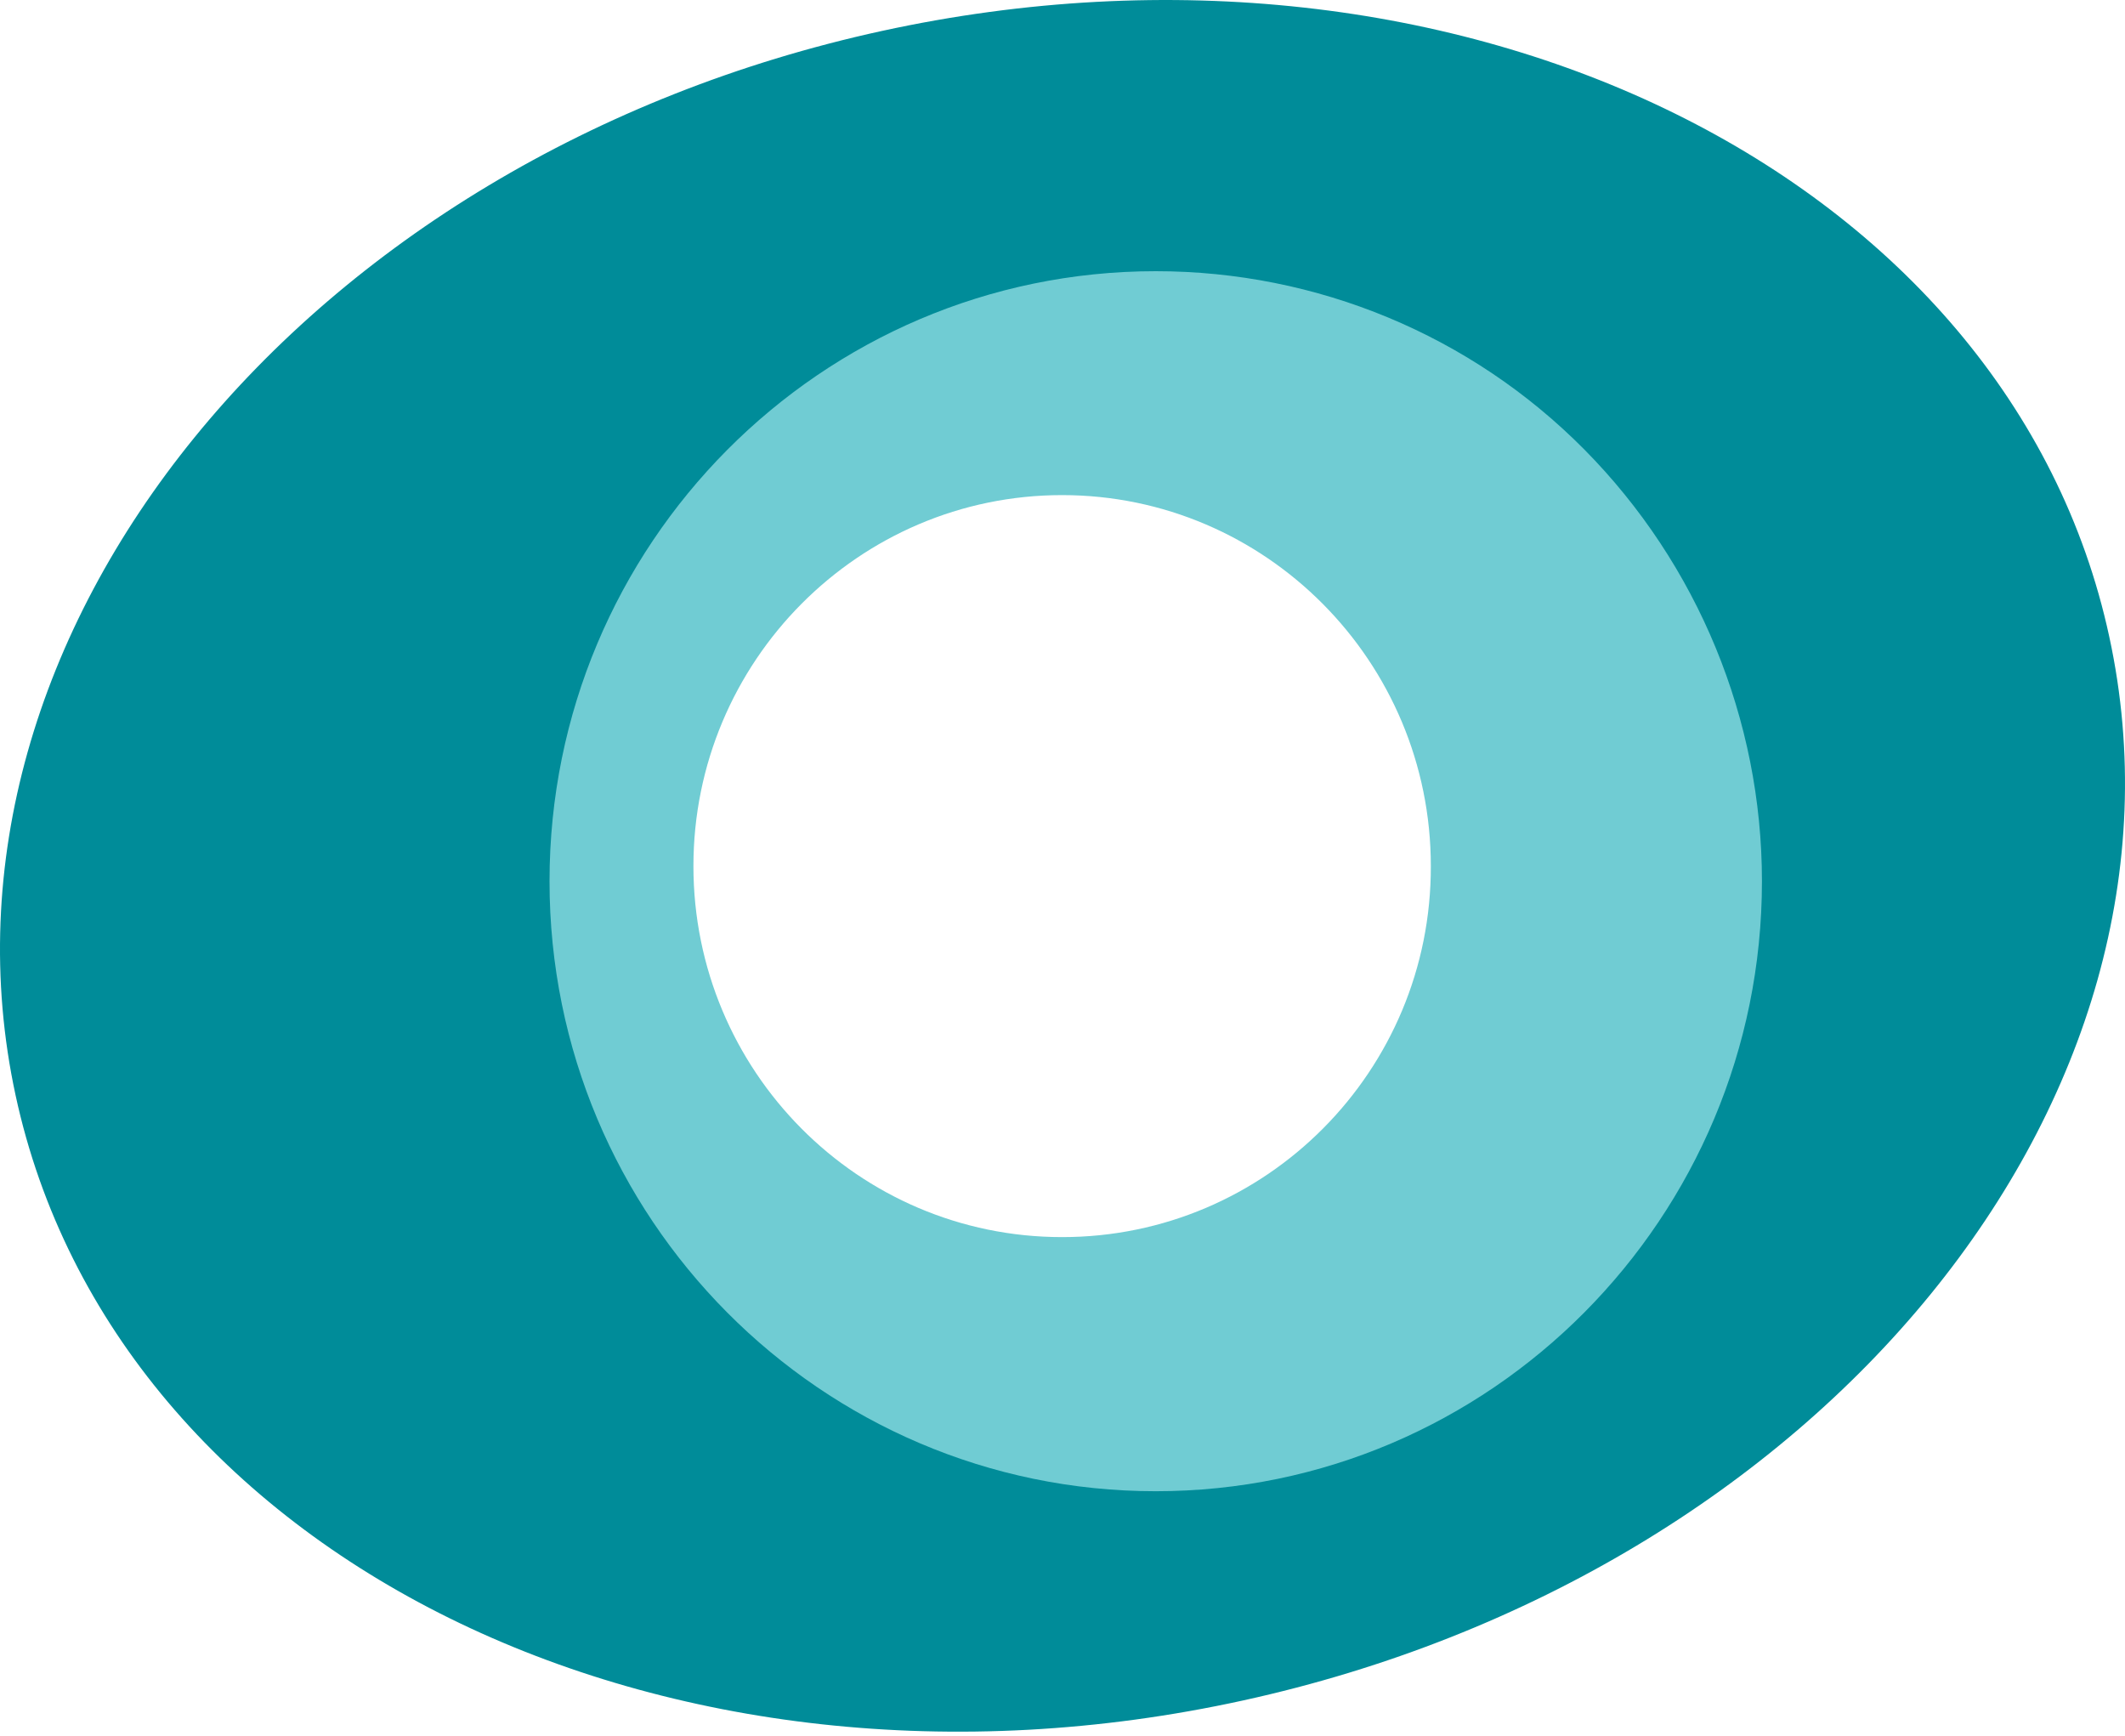 <svg width="60" height="49" viewBox="0 0 60 49" fill="none" xmlns="http://www.w3.org/2000/svg">
<path d="M59.557 17.98C56.75 4.962 41.232 -2.688 24.899 0.874C8.565 4.436 -2.367 17.898 0.439 30.916C3.246 43.934 18.764 51.584 35.097 48.005C51.431 44.426 62.379 31.014 59.557 17.98ZM30.006 36.448C23.414 36.448 18.078 31.08 18.078 24.448C18.078 17.816 23.414 12.447 30.006 12.447C36.598 12.447 41.934 17.816 41.934 24.448C41.934 27.633 40.678 30.686 38.442 32.935C36.19 35.184 33.172 36.448 30.006 36.448Z" fill="#008C99"/>
<path d="M32.633 7.656C23.185 7.656 15.516 15.372 15.516 24.877C15.516 34.382 23.185 42.098 32.633 42.098C42.08 42.098 49.749 34.382 49.749 24.877C49.749 20.313 47.938 15.93 44.74 12.696C41.542 9.462 37.185 7.656 32.633 7.656ZM29.989 34.924C24.229 34.924 19.579 30.229 19.579 24.45C19.579 18.672 24.246 13.977 29.989 13.977C35.733 13.977 40.4 18.672 40.4 24.45C40.416 30.229 35.749 34.924 29.989 34.924Z" fill="#70CCD3"/>
</svg>
